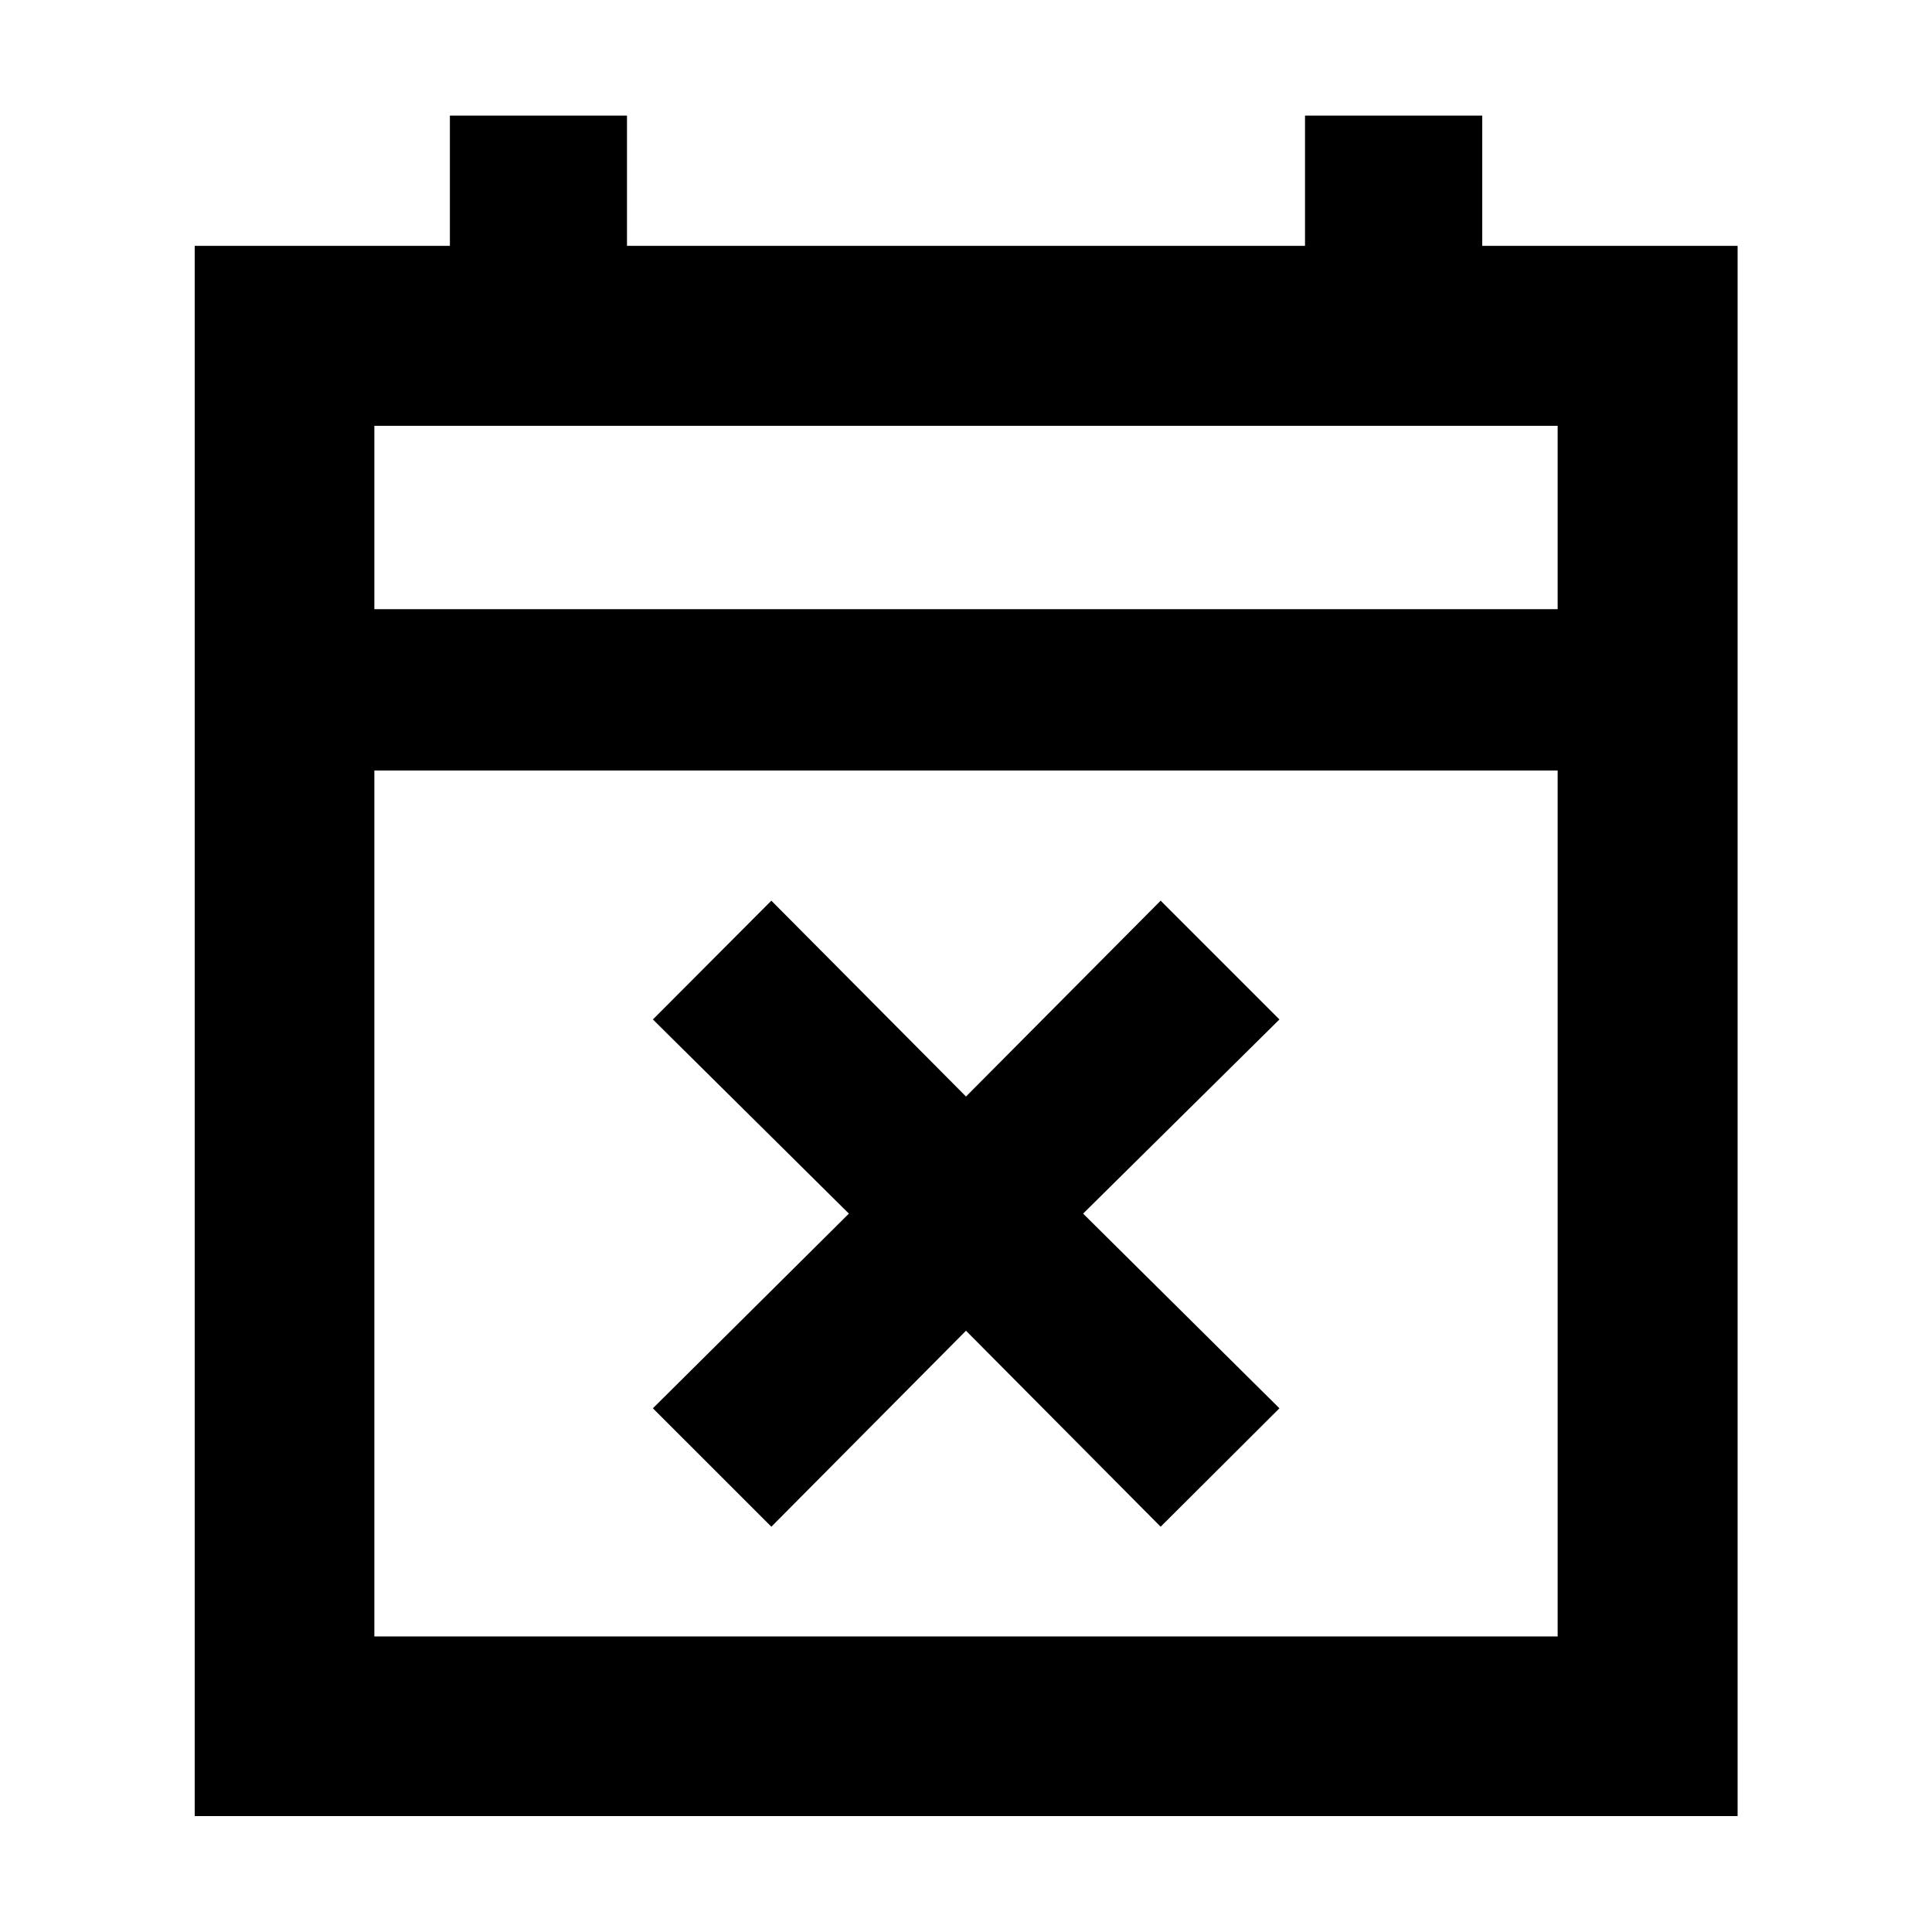 <svg xmlns="http://www.w3.org/2000/svg" height="40" viewBox="0 -960 960 960" width="40"><path d="m383.28-201.38-58.86-58.85 97.39-96.73-97.39-96.48 58.86-59.02L480-415.14l96.72-97.32 59.02 59.02-97.55 96.48 97.55 96.73-59.02 58.85L480-298.77l-96.72 97.39ZM96.75-57.61v-780.22h126.8v-64.72h88v64.72h336.9v-64.72h88.07v64.72h126.89v780.22H96.75Zm89.26-89.26h587.98v-430.26H186.01v430.26Zm0-510.43h587.98v-91.11H186.01v91.11Zm0 0v-91.11 91.11Z"/></svg>